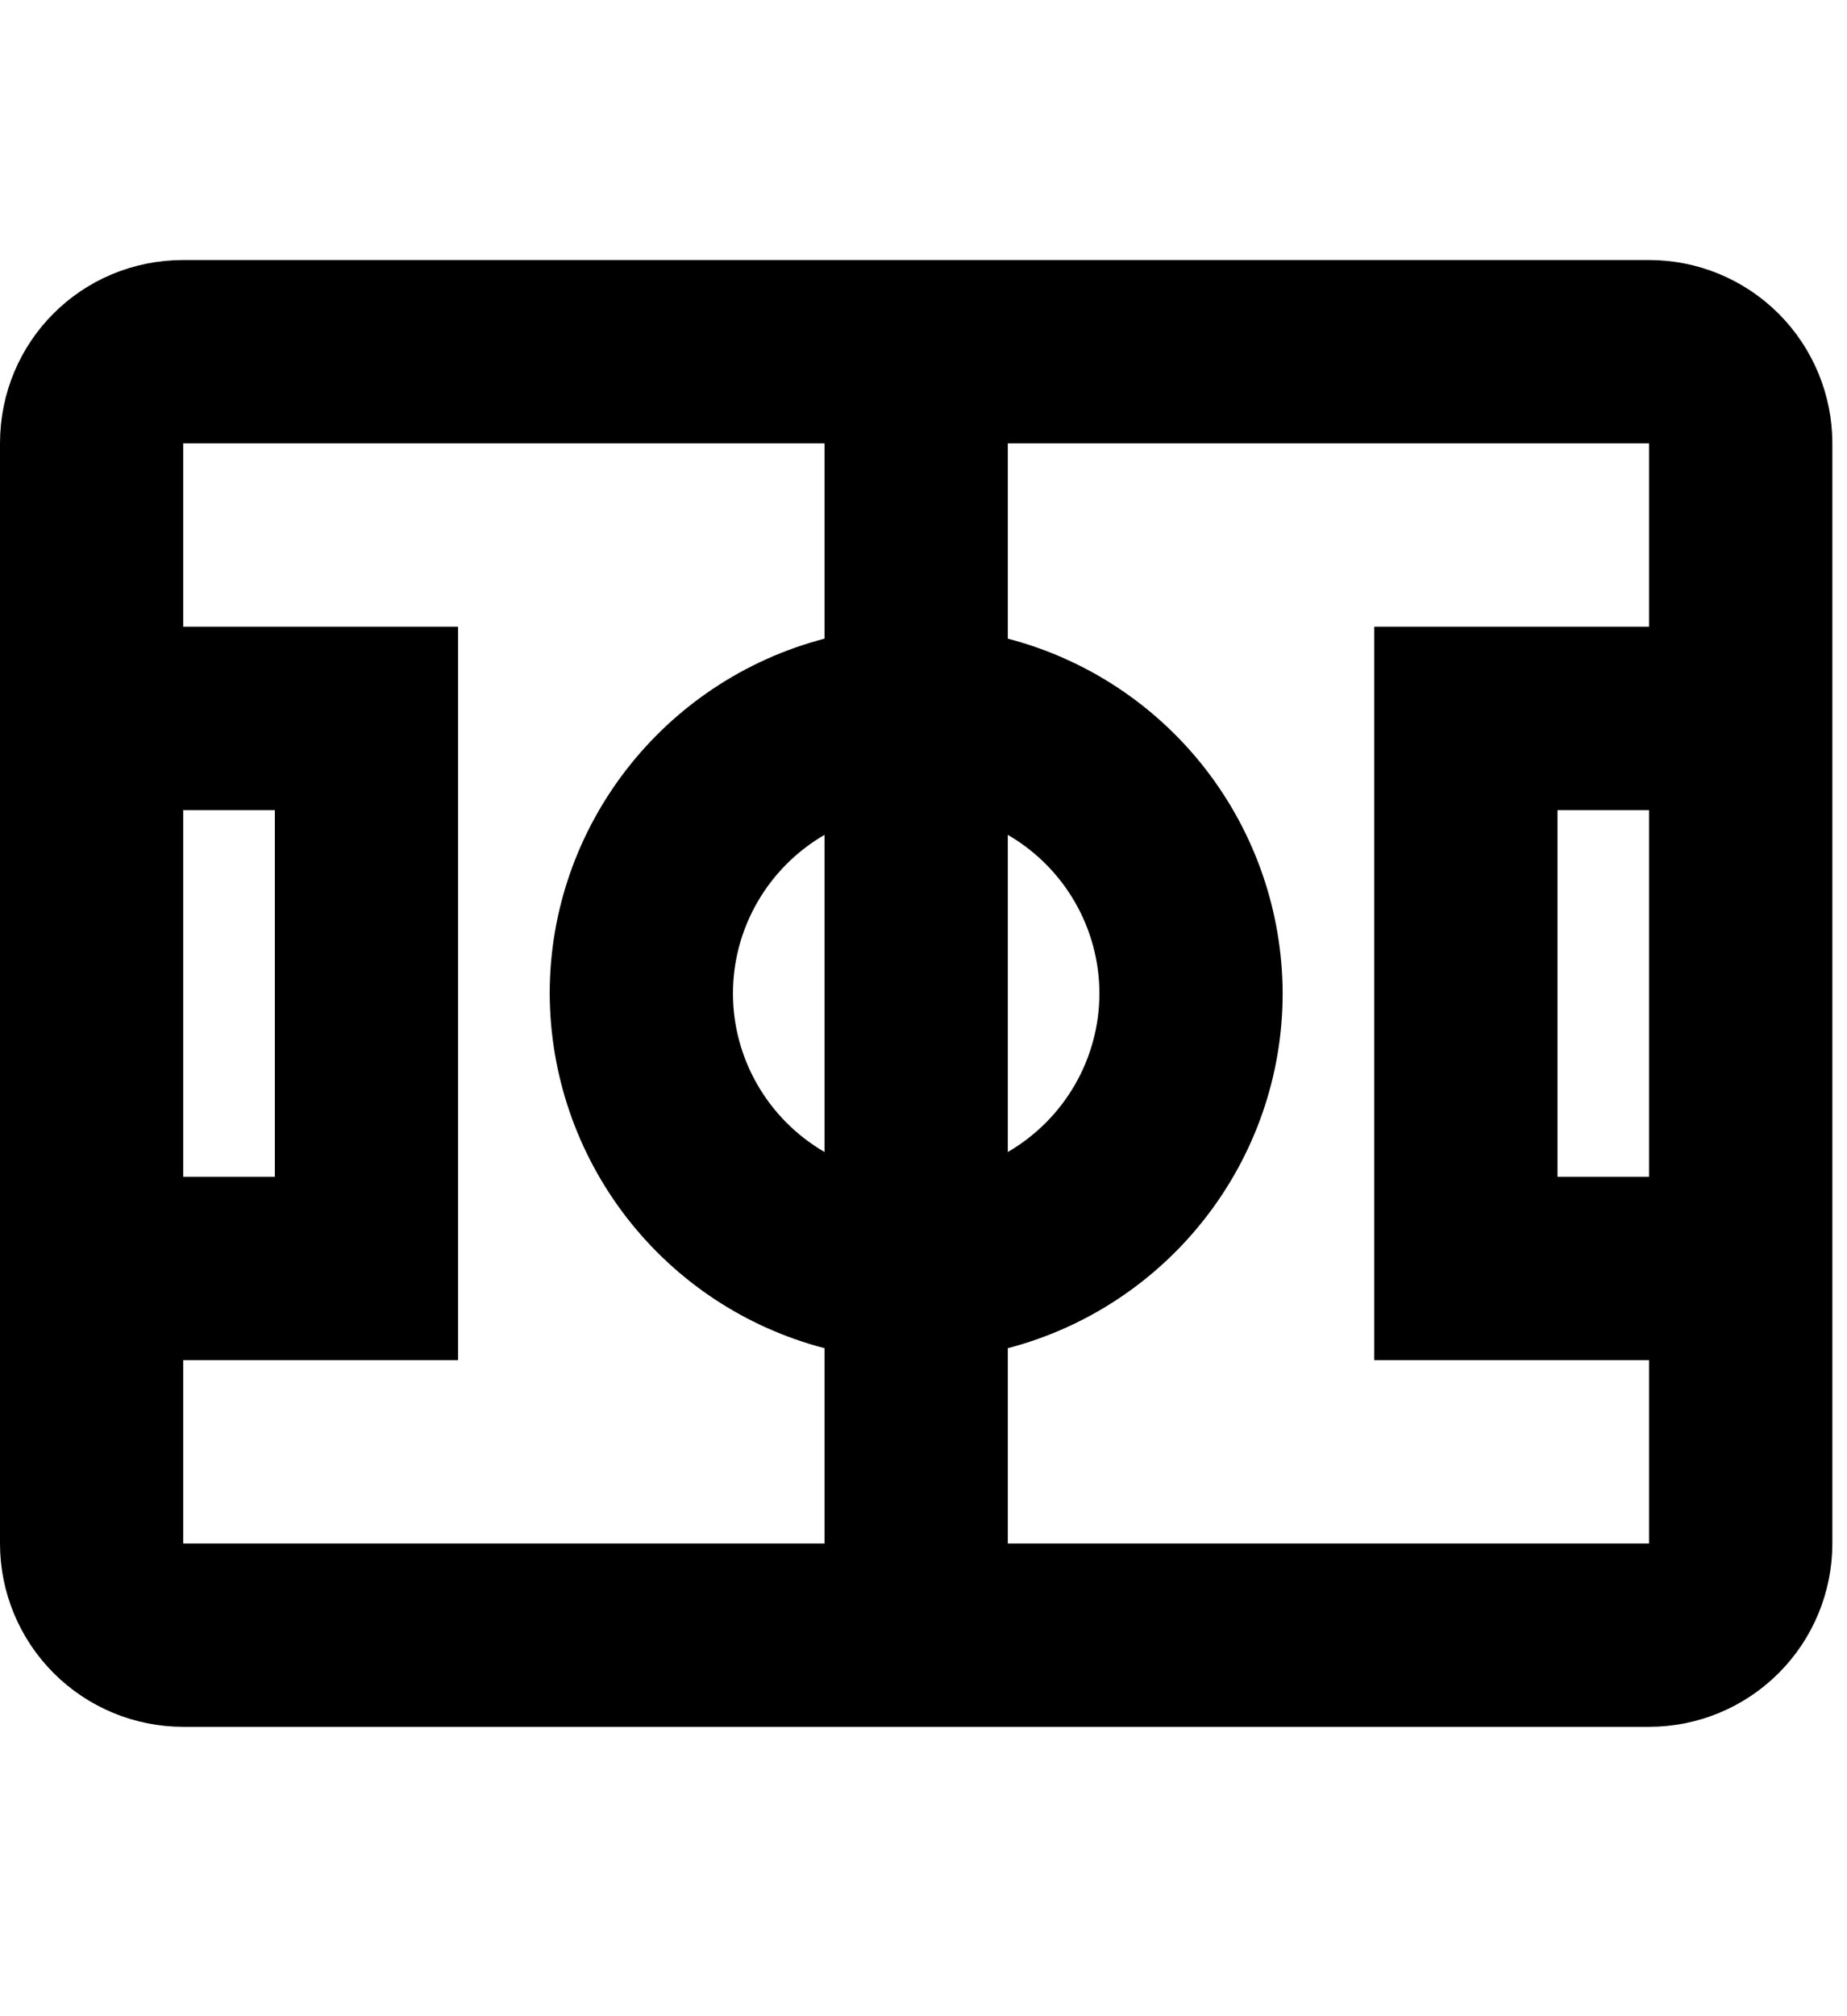 <svg width="22" height="24" viewBox="0 0 42 34" fill="none" xmlns="http://www.w3.org/2000/svg">
<path d="M4.167 3.667H3.667V4.167V8.333V8.833H4.167H9.917V24.5H4.167H3.667V25V29.167V29.667H4.167H18.75H19.25V29.167V24.729V24.343L18.876 24.245C17.197 23.808 15.71 22.828 14.647 21.456C13.584 20.085 13.005 18.401 13 16.666C13 13.104 15.428 9.989 18.876 9.088L19.25 8.99V8.604V4.167V3.667H18.75H4.167ZM22.917 3.667H22.417V4.167V8.604V8.991L22.791 9.088C24.47 9.525 25.957 10.506 27.02 11.877C28.083 13.248 28.662 14.932 28.667 16.667C28.666 20.229 26.239 23.344 22.79 24.245L22.417 24.343V24.729V29.167V29.667H22.917H37.5H38V29.167V25V24.5H37.5H31.75V8.833H37.5H38V8.333V4.167V3.667H37.5H22.917ZM4.167 12H3.667V12.5V20.833V21.333H4.167H6.25H6.75V20.833V12.5V12H6.25H4.167ZM35.417 12H34.917V12.5V20.833V21.333H35.417H37.5H38V20.833V12.5V12H37.5H35.417ZM23.168 12.63L22.417 12.194V13.062V20.271V21.139L23.168 20.703C24.613 19.864 25.5 18.325 25.5 16.667C25.5 15.008 24.613 13.469 23.168 12.63ZM19.25 13.062V12.194L18.499 12.63C17.054 13.469 16.167 15.008 16.167 16.667C16.167 18.325 17.054 19.864 18.499 20.703L19.25 21.139V20.271V13.062ZM0.5 4.167C0.5 2.13 2.13 0.5 4.167 0.5H37.5C38.472 0.5 39.405 0.886 40.093 1.574C40.78 2.262 41.167 3.194 41.167 4.167V29.167C41.167 30.139 40.78 31.072 40.093 31.759C39.405 32.447 38.472 32.833 37.5 32.833H4.167C3.194 32.833 2.262 32.447 1.574 31.759C0.886 31.072 0.5 30.139 0.5 29.167V4.167Z" fill="current" stroke="black"/>
</svg>
